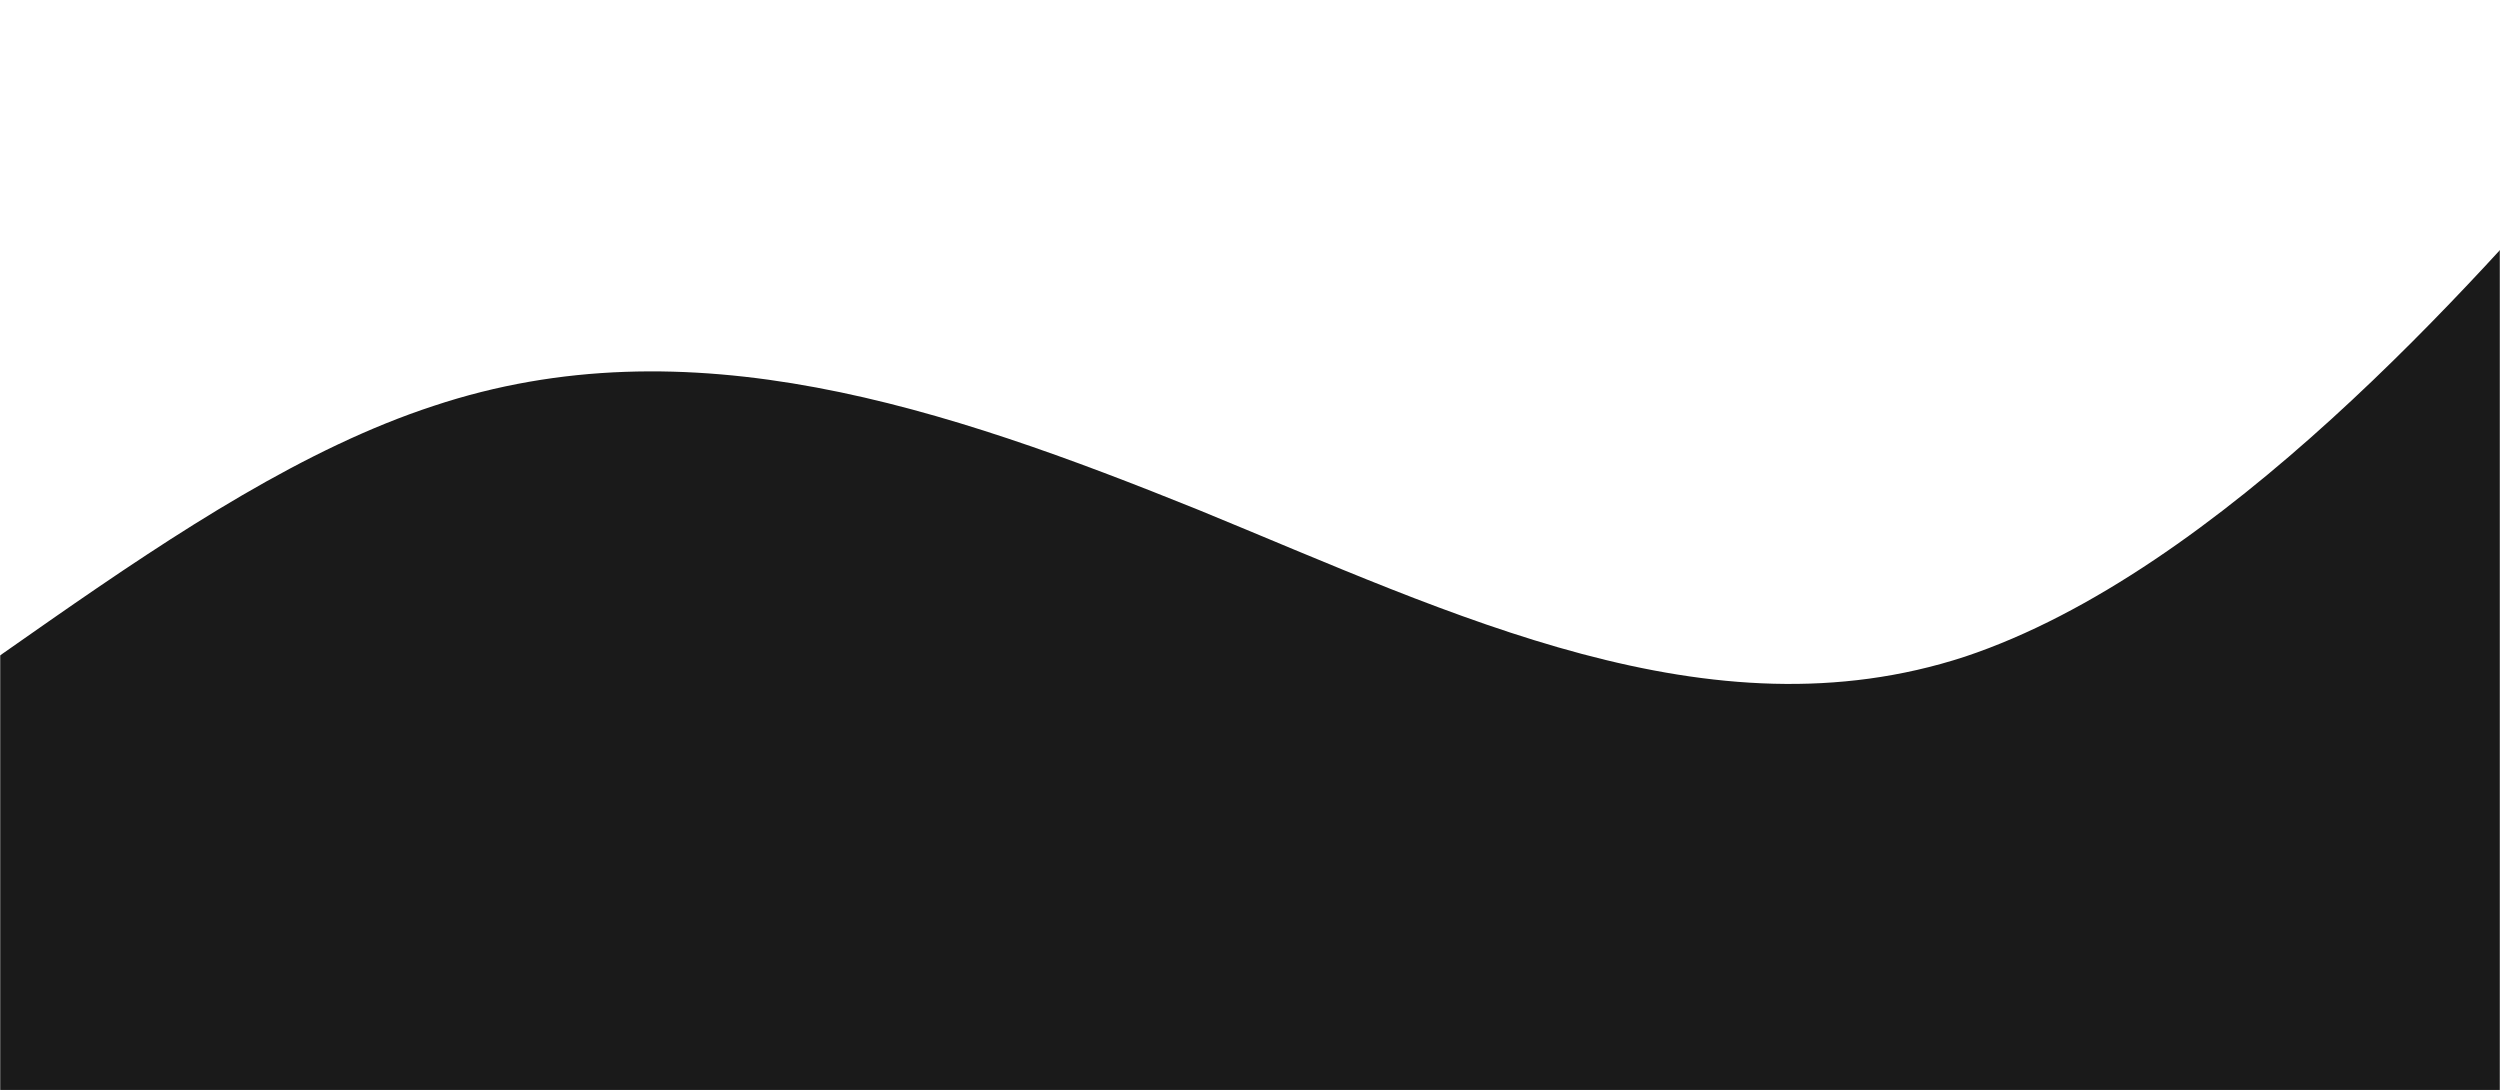 <svg width="1440" height="628" viewBox="0 0 1440 628" fill="none" xmlns="http://www.w3.org/2000/svg">
<mask id="mask0_51_3" style="mask-type:alpha" maskUnits="userSpaceOnUse" x="0" y="0" width="1440" height="628">
<rect width="1440" height="628" fill="url(#paint0_linear_51_3)"/>
</mask>
<g mask="url(#mask0_51_3)">
<path d="M-1073.31 354.111L-999.81 390.222C-926.309 426.333 -779.306 498.556 -632.304 534.667C-485.302 570.778 -338.299 570.778 -191.297 498.556C-44.294 426.333 102.708 281.889 249.71 233.816C396.713 184.84 543.715 234.493 690.717 293.851C837.72 354.111 984.722 426.333 1131.72 378.26C1278.73 329.285 1425.73 162.271 1499.23 77.184L1572.73 -7V643H1499.23C1425.73 643 1278.73 643 1131.72 643C984.722 643 837.72 643 690.717 643C543.715 643 396.713 643 249.71 643C102.708 643 -44.294 643 -191.297 643C-338.299 643 -485.302 643 -632.304 643C-779.306 643 -926.309 643 -999.81 643H-1073.31V354.111Z" fill="#1A1A1A"/>
</g>
<defs>
<linearGradient id="paint0_linear_51_3" x1="1469.96" y1="-99.485" x2="-116.507" y2="192.133" gradientUnits="userSpaceOnUse">
<stop stop-color="#1D1D1D"/>
<stop offset="1" stop-color="#141414"/>
</linearGradient>
</defs>
</svg>
